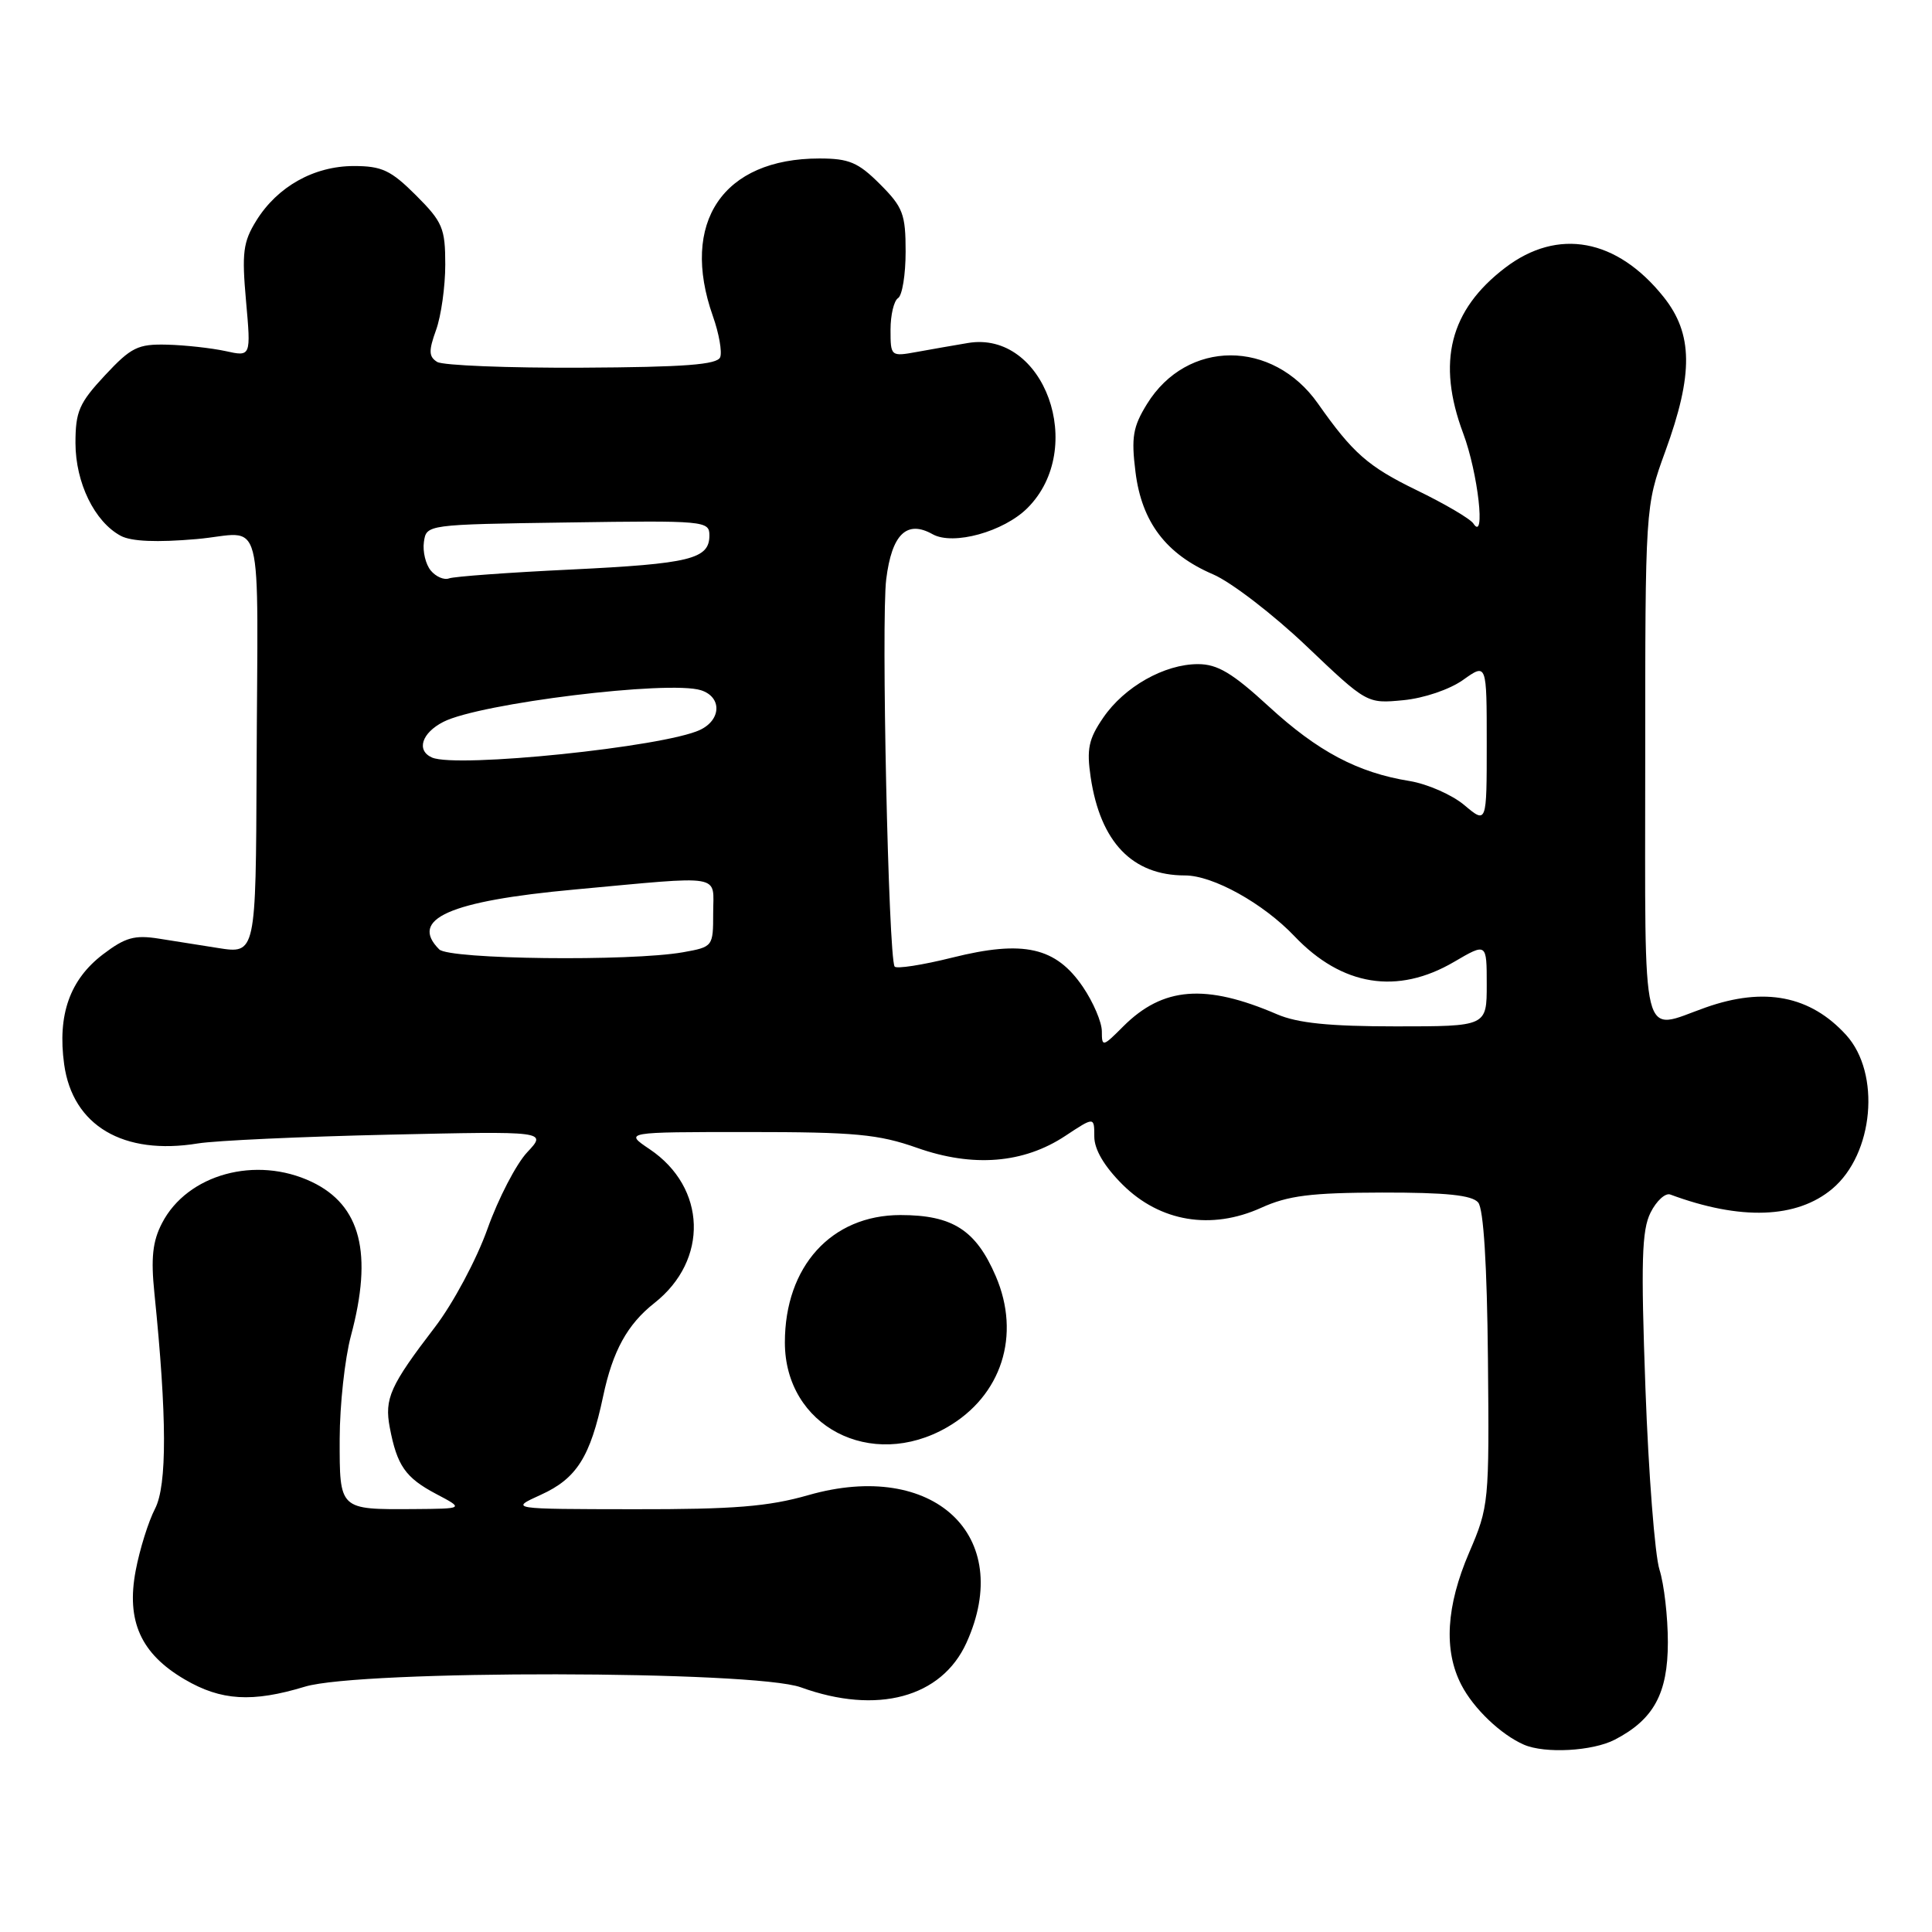 <?xml version="1.0" encoding="UTF-8" standalone="no"?>
<!DOCTYPE svg PUBLIC "-//W3C//DTD SVG 1.1//EN" "http://www.w3.org/Graphics/SVG/1.1/DTD/svg11.dtd" >
<svg xmlns="http://www.w3.org/2000/svg" xmlns:xlink="http://www.w3.org/1999/xlink" version="1.1" viewBox="0 0 256 256">
 <g >
 <path fill="currentColor"
d=" M 213.96 230.52 C 219.12 227.85 221.00 224.41 221.00 217.61 C 221.00 214.24 220.50 209.91 219.89 207.99 C 219.28 206.07 218.44 195.28 218.03 184.00 C 217.42 167.14 217.54 163.00 218.71 160.67 C 219.49 159.11 220.67 158.04 221.32 158.28 C 230.64 161.74 238.10 161.47 242.79 157.52 C 248.28 152.91 249.24 142.24 244.63 137.15 C 239.89 131.94 233.81 130.74 226.00 133.50 C 217.31 136.57 218.00 139.38 218.00 101.06 C 218.00 67.12 218.00 67.12 220.66 59.81 C 224.40 49.55 224.34 44.24 220.43 39.34 C 214.24 31.60 206.42 30.15 199.44 35.48 C 192.10 41.08 190.35 47.98 193.88 57.42 C 195.85 62.67 196.89 71.92 195.23 69.37 C 194.83 68.75 191.43 66.75 187.67 64.93 C 181.28 61.82 179.25 60.04 174.64 53.48 C 168.64 44.94 157.28 44.96 151.99 53.52 C 150.12 56.55 149.88 57.92 150.46 62.56 C 151.29 69.19 154.51 73.43 160.73 76.10 C 163.13 77.13 168.70 81.41 173.11 85.61 C 181.13 93.24 181.13 93.24 185.94 92.78 C 188.67 92.52 192.09 91.36 193.87 90.09 C 197.00 87.86 197.00 87.86 197.00 98.52 C 197.00 109.18 197.00 109.18 194.03 106.68 C 192.40 105.31 189.14 103.88 186.78 103.49 C 179.90 102.38 174.62 99.58 168.11 93.60 C 163.30 89.18 161.33 88.00 158.74 88.00 C 154.29 88.00 148.98 91.00 146.18 95.10 C 144.24 97.93 143.97 99.25 144.52 102.99 C 145.81 111.60 150.04 116.00 157.02 116.00 C 160.73 116.00 167.39 119.70 171.53 124.06 C 177.82 130.67 185.16 131.85 192.66 127.46 C 197.00 124.92 197.00 124.92 197.00 130.46 C 197.00 136.00 197.00 136.00 184.97 136.00 C 176.16 136.00 171.94 135.57 169.22 134.40 C 159.72 130.31 154.09 130.76 148.84 136.00 C 146.12 138.73 146.00 138.76 146.00 136.66 C 146.00 135.45 144.87 132.80 143.49 130.77 C 139.91 125.50 135.63 124.53 126.21 126.88 C 122.21 127.88 118.75 128.41 118.54 128.07 C 117.72 126.74 116.75 82.12 117.43 76.75 C 118.17 70.78 120.15 68.86 123.58 70.79 C 126.31 72.31 133.00 70.46 136.15 67.31 C 144.04 59.42 138.38 43.74 128.25 45.45 C 126.46 45.75 123.42 46.28 121.50 46.63 C 118.04 47.26 118.00 47.23 118.00 43.69 C 118.00 41.73 118.45 39.84 119.00 39.50 C 119.55 39.16 120.00 36.39 120.00 33.34 C 120.00 28.37 119.65 27.45 116.60 24.40 C 113.71 21.51 112.50 21.00 108.57 21.00 C 95.79 21.00 90.08 29.47 94.46 41.89 C 95.27 44.17 95.70 46.62 95.43 47.33 C 95.05 48.32 90.73 48.65 77.12 48.72 C 67.32 48.77 58.69 48.42 57.93 47.96 C 56.81 47.26 56.78 46.50 57.78 43.73 C 58.45 41.88 59.00 37.97 59.00 35.06 C 59.00 30.24 58.65 29.41 55.12 25.88 C 51.79 22.56 50.61 22.00 46.87 22.00 C 41.60 22.01 36.76 24.72 33.96 29.24 C 32.21 32.06 32.03 33.50 32.60 39.88 C 33.26 47.27 33.26 47.27 29.88 46.52 C 28.02 46.12 24.54 45.73 22.15 45.67 C 18.27 45.57 17.38 46.01 13.90 49.74 C 10.49 53.40 10.00 54.52 10.00 58.71 C 10.01 63.97 12.53 69.14 16.00 71.00 C 17.40 71.75 20.79 71.89 26.05 71.43 C 35.18 70.64 34.14 66.63 34.00 101.98 C 33.90 126.41 33.90 126.41 28.86 125.61 C 26.74 125.28 23.24 124.72 21.09 124.38 C 17.83 123.86 16.60 124.21 13.64 126.46 C 9.25 129.81 7.60 134.47 8.50 141.02 C 9.62 149.16 16.34 153.13 26.23 151.51 C 28.58 151.13 39.95 150.61 51.49 150.35 C 72.49 149.88 72.49 149.88 69.85 152.69 C 68.40 154.24 66.03 158.80 64.59 162.84 C 63.15 166.89 60.03 172.72 57.64 175.84 C 51.68 183.62 50.92 185.32 51.65 189.17 C 52.61 194.21 53.72 195.80 57.78 197.95 C 61.50 199.91 61.50 199.91 54.83 199.96 C 44.90 200.02 45.00 200.11 45.01 190.64 C 45.02 186.16 45.69 180.03 46.50 177.00 C 49.43 166.08 47.81 159.71 41.32 156.61 C 33.92 153.09 24.82 155.59 21.47 162.07 C 20.22 164.47 19.98 166.69 20.46 171.36 C 22.13 187.73 22.15 196.81 20.54 199.92 C 19.66 201.62 18.51 205.30 17.98 208.11 C 16.71 214.80 18.66 219.13 24.47 222.53 C 29.29 225.36 33.43 225.61 40.41 223.49 C 47.77 221.26 99.90 221.33 106.12 223.58 C 116.22 227.24 124.76 224.94 128.06 217.68 C 134.51 203.47 123.70 193.37 107.12 198.11 C 101.82 199.63 97.24 200.00 84.00 199.98 C 67.50 199.96 67.50 199.96 71.68 198.06 C 76.41 195.91 78.22 193.05 79.92 185.01 C 81.19 179.00 83.13 175.48 86.71 172.66 C 93.92 166.98 93.63 157.36 86.09 152.28 C 82.70 150.00 82.70 150.00 99.14 150.00 C 113.28 150.00 116.40 150.29 121.53 152.10 C 128.93 154.71 135.63 154.17 141.16 150.51 C 145.00 147.97 145.00 147.97 145.00 150.60 C 145.00 152.31 146.31 154.54 148.75 156.97 C 153.71 161.90 160.50 163.03 167.11 160.04 C 170.68 158.42 173.68 158.04 183.13 158.02 C 191.64 158.01 195.05 158.36 195.87 159.34 C 196.58 160.20 197.04 167.59 197.16 180.09 C 197.34 199.10 197.29 199.63 194.67 205.72 C 191.62 212.83 191.27 218.69 193.64 223.26 C 195.25 226.39 198.89 229.86 201.93 231.18 C 204.71 232.39 211.02 232.04 213.96 230.52 Z  M 125.50 189.12 C 132.73 184.95 135.31 176.92 131.94 169.09 C 129.31 162.98 126.22 161.00 119.30 161.00 C 110.16 161.01 104.00 167.81 104.00 177.88 C 104.00 188.98 115.41 194.94 125.50 189.12 Z  M 58.20 125.80 C 54.17 121.77 59.54 119.39 76.10 117.87 C 96.18 116.02 94.50 115.74 94.50 120.98 C 94.50 125.43 94.47 125.47 90.50 126.18 C 83.52 127.41 59.53 127.13 58.20 125.80 Z  M 57.25 100.38 C 55.13 99.45 55.87 97.12 58.75 95.65 C 63.56 93.19 88.63 90.11 92.88 91.46 C 95.67 92.35 95.59 95.38 92.75 96.72 C 87.93 98.98 60.53 101.80 57.25 100.38 Z  M 57.08 75.60 C 56.40 74.78 55.99 73.07 56.17 71.81 C 56.50 69.50 56.53 69.50 75.25 69.23 C 93.38 68.96 94.00 69.02 94.00 70.94 C 94.00 74.08 91.48 74.70 75.59 75.47 C 67.39 75.86 60.15 76.39 59.50 76.64 C 58.85 76.89 57.76 76.42 57.08 75.60 Z "/>
</g>
</svg>